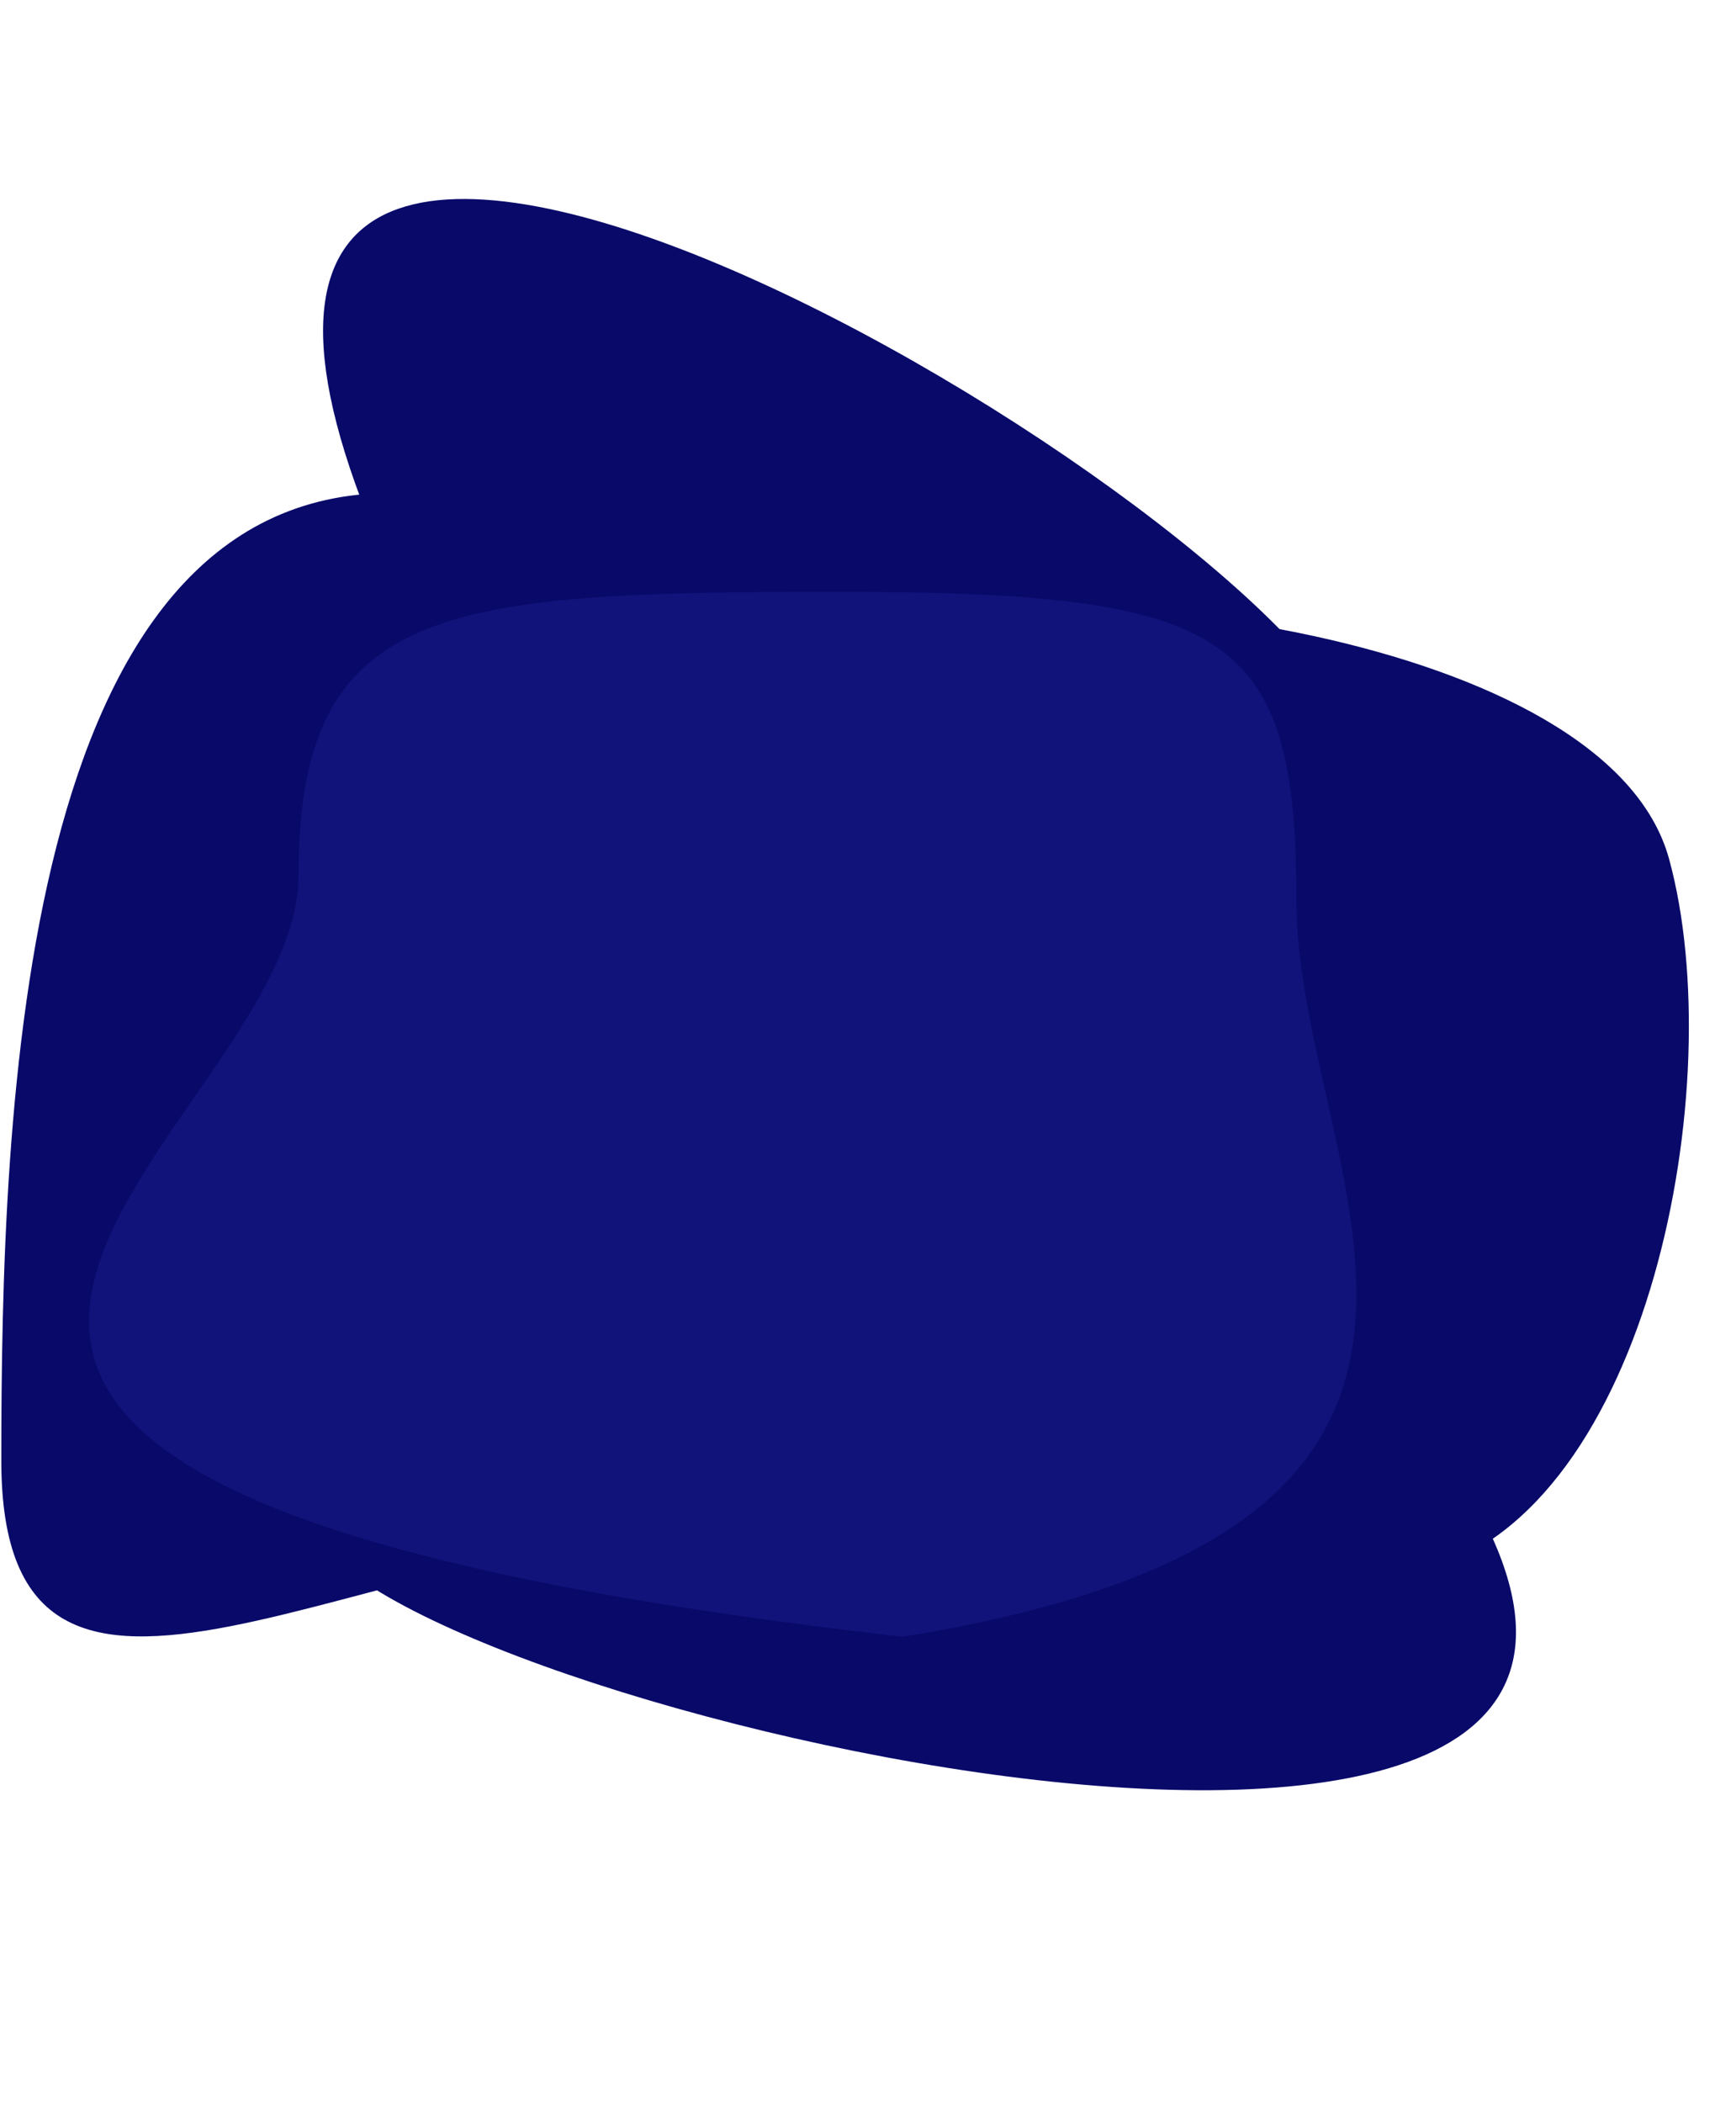 <svg width="663" height="803" viewBox="0 0 663 803" fill="none" xmlns="http://www.w3.org/2000/svg">
<path d="M589 517.761C589 651.69 424.213 583.761 282 583.761C139.787 583.761 0.5 691.69 0.5 557.761C0.5 423.831 7.287 188.261 149.5 188.261C291.713 188.261 589 383.831 589 517.761Z" fill="#080969"/>
<path d="M234.726 476.074C417.035 467.053 409.307 437.554 435.19 504.007C461.074 570.46 660.453 529.745 560.235 568.78C685.117 777.235 145.722 651.052 119.839 584.599C93.955 518.146 134.508 515.109 234.726 476.074Z" fill="#080969"/>
<path d="M544.444 599.688C388.218 567.764 392.408 509.266 368.943 423.5C345.479 337.734 234.21 262.819 319.443 239.5C404.677 216.181 613.979 242.234 637.443 328C660.908 413.766 629.677 576.369 544.444 599.688Z" fill="#080969"/>
<path d="M421.5 385C265.274 353.075 272.464 390.266 248.999 304.5C225.535 218.734 55.267 220.819 140.5 197.5C29.415 -81.78 494.535 196.014 517.999 281.78C541.464 367.546 506.733 361.681 421.5 385Z" fill="#080969"/>
<path d="M495.133 344.277C495.133 447.544 604.526 582.891 344.78 625C-174.711 565.848 114.006 437.518 114.006 334.251C114.006 230.983 168.617 226 319.243 226C469.87 226 495.133 241.009 495.133 344.277Z" fill="#11137A"/>
</svg>
